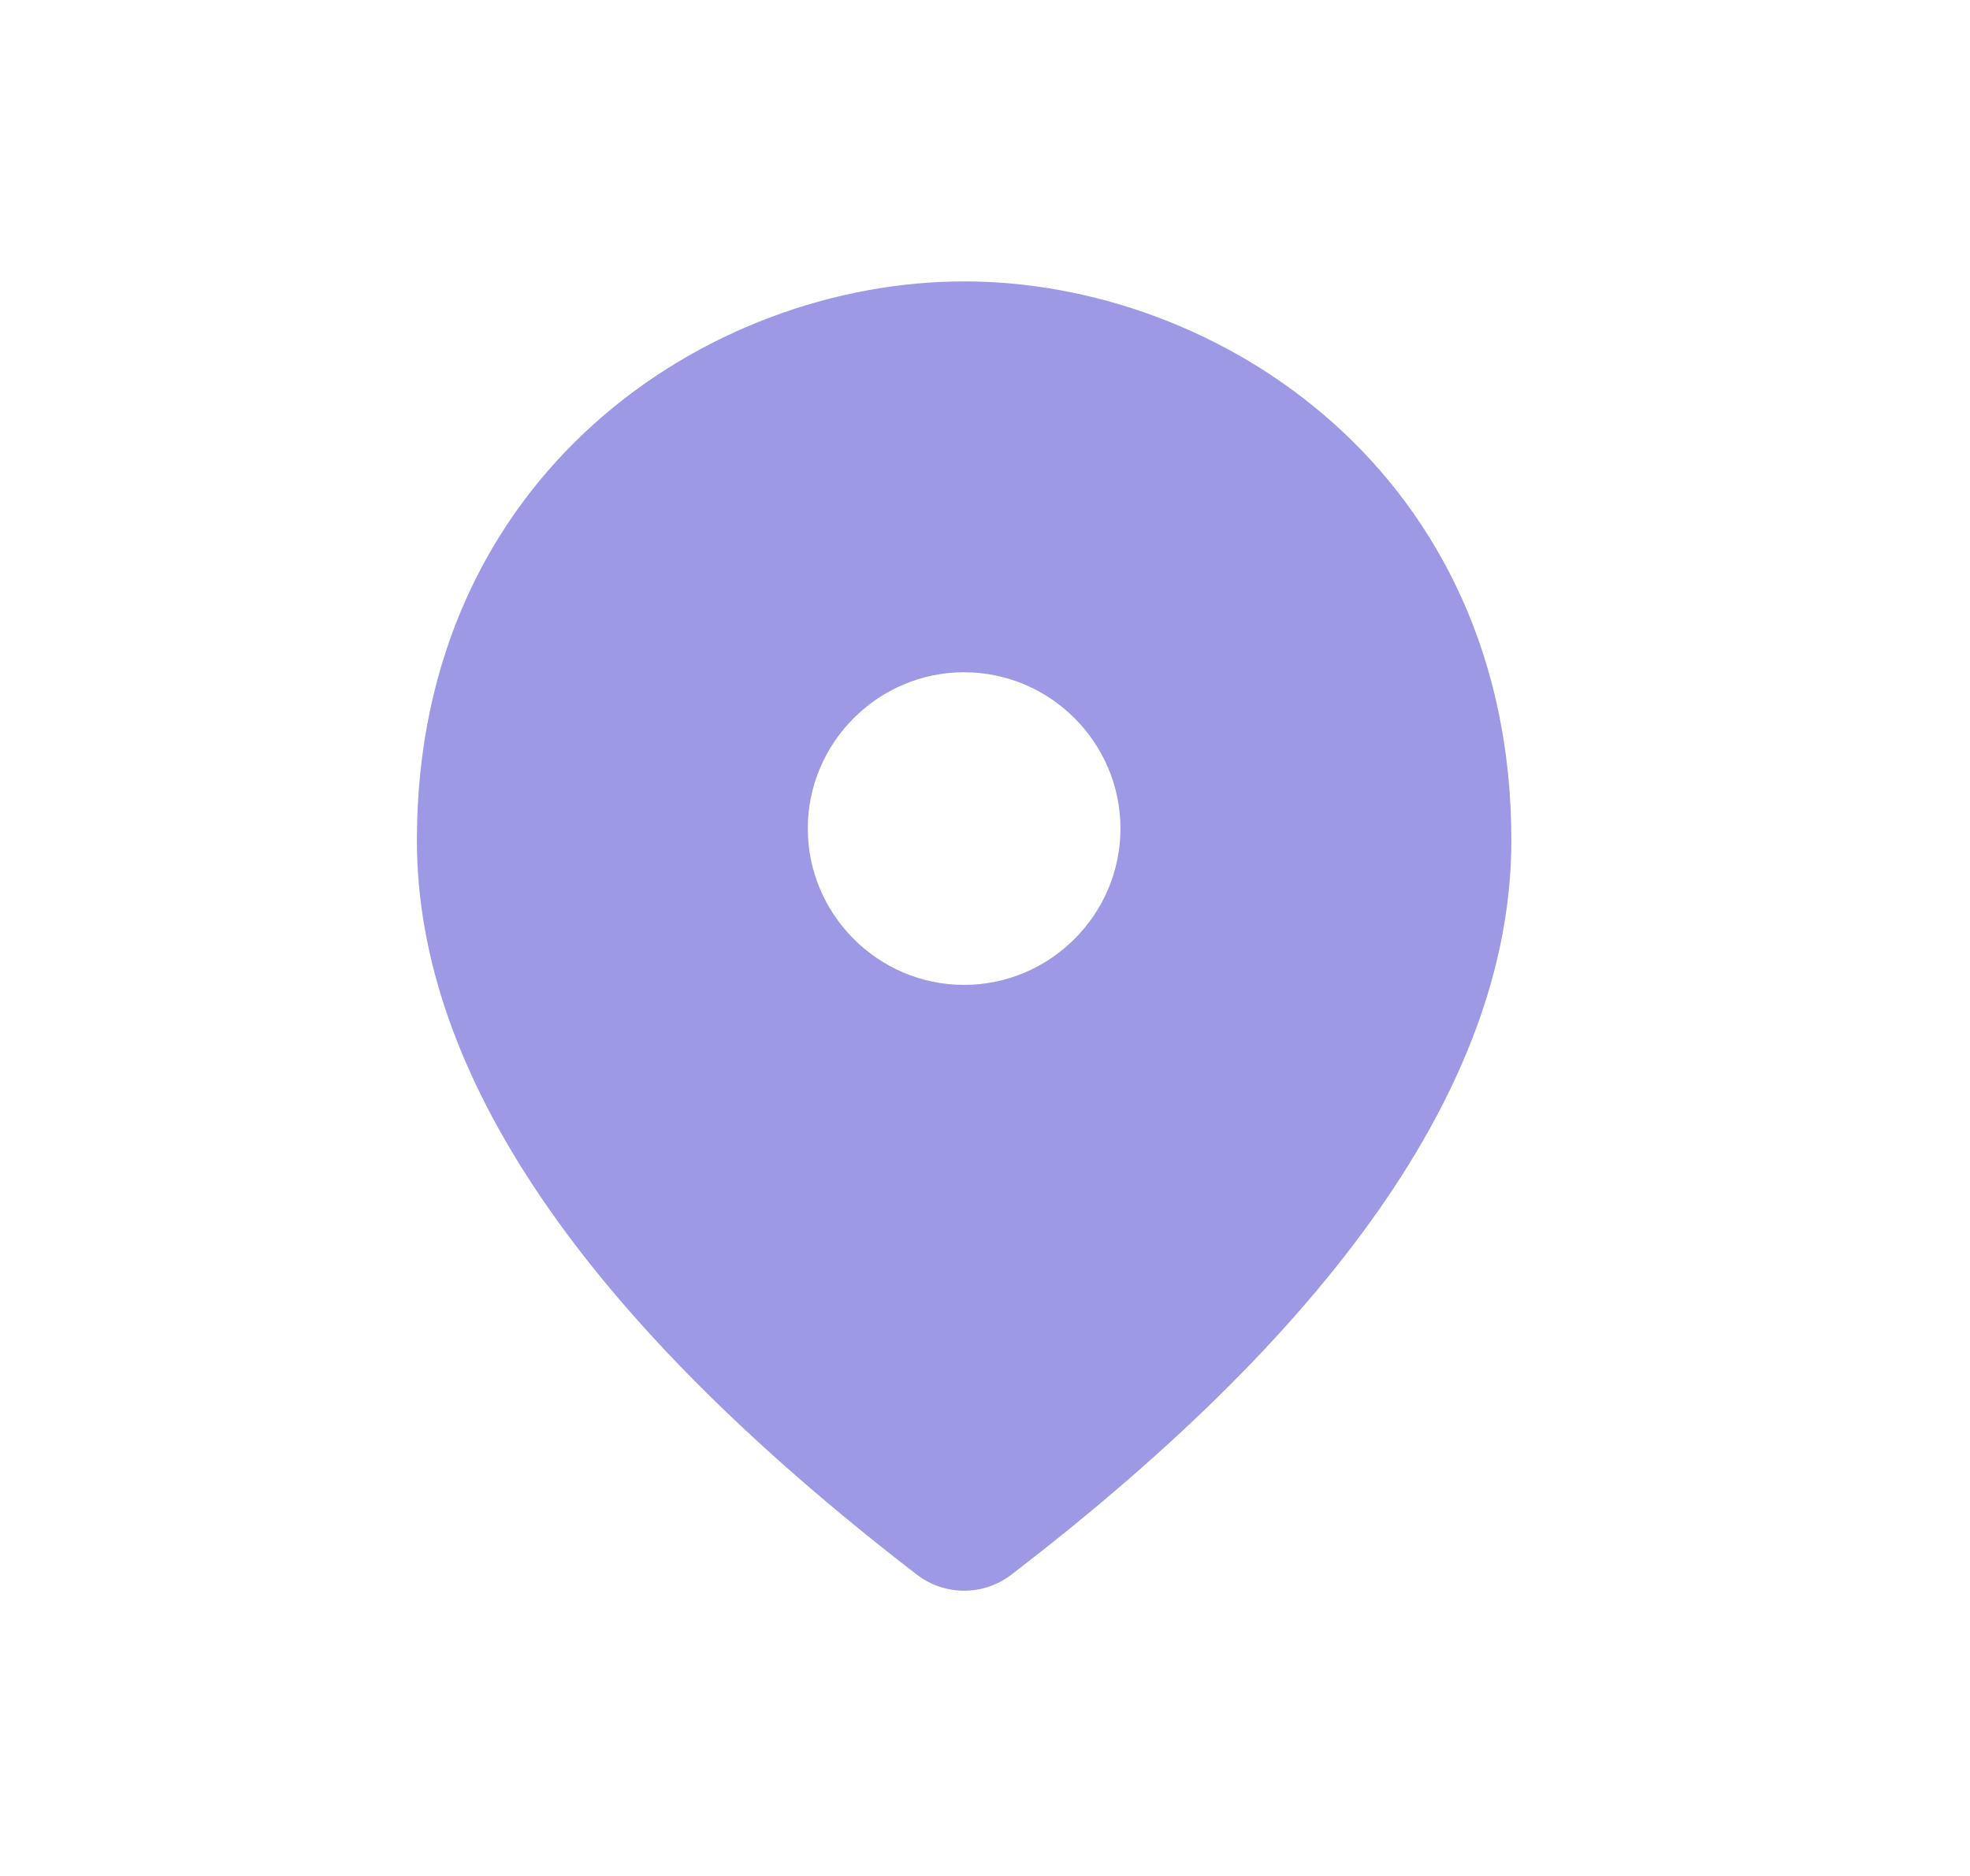 <svg width="21" height="20" viewBox="0 0 21 20" fill="none" xmlns="http://www.w3.org/2000/svg">
<path d="M10.277 7.167C9.361 7.167 8.611 7.917 8.611 8.833C8.611 9.75 9.361 10.5 10.277 10.5C11.194 10.5 11.944 9.75 11.944 8.833C11.944 7.917 11.194 7.167 10.277 7.167ZM10.277 3C13.002 3 16.111 5.05 16.111 8.958C16.111 11.442 14.336 14.059 10.786 16.784C10.486 17.017 10.069 17.017 9.769 16.784C6.219 14.05 4.444 11.442 4.444 8.958C4.444 5.05 7.552 3 10.277 3Z" fill="#9D99E4"/>
</svg>
